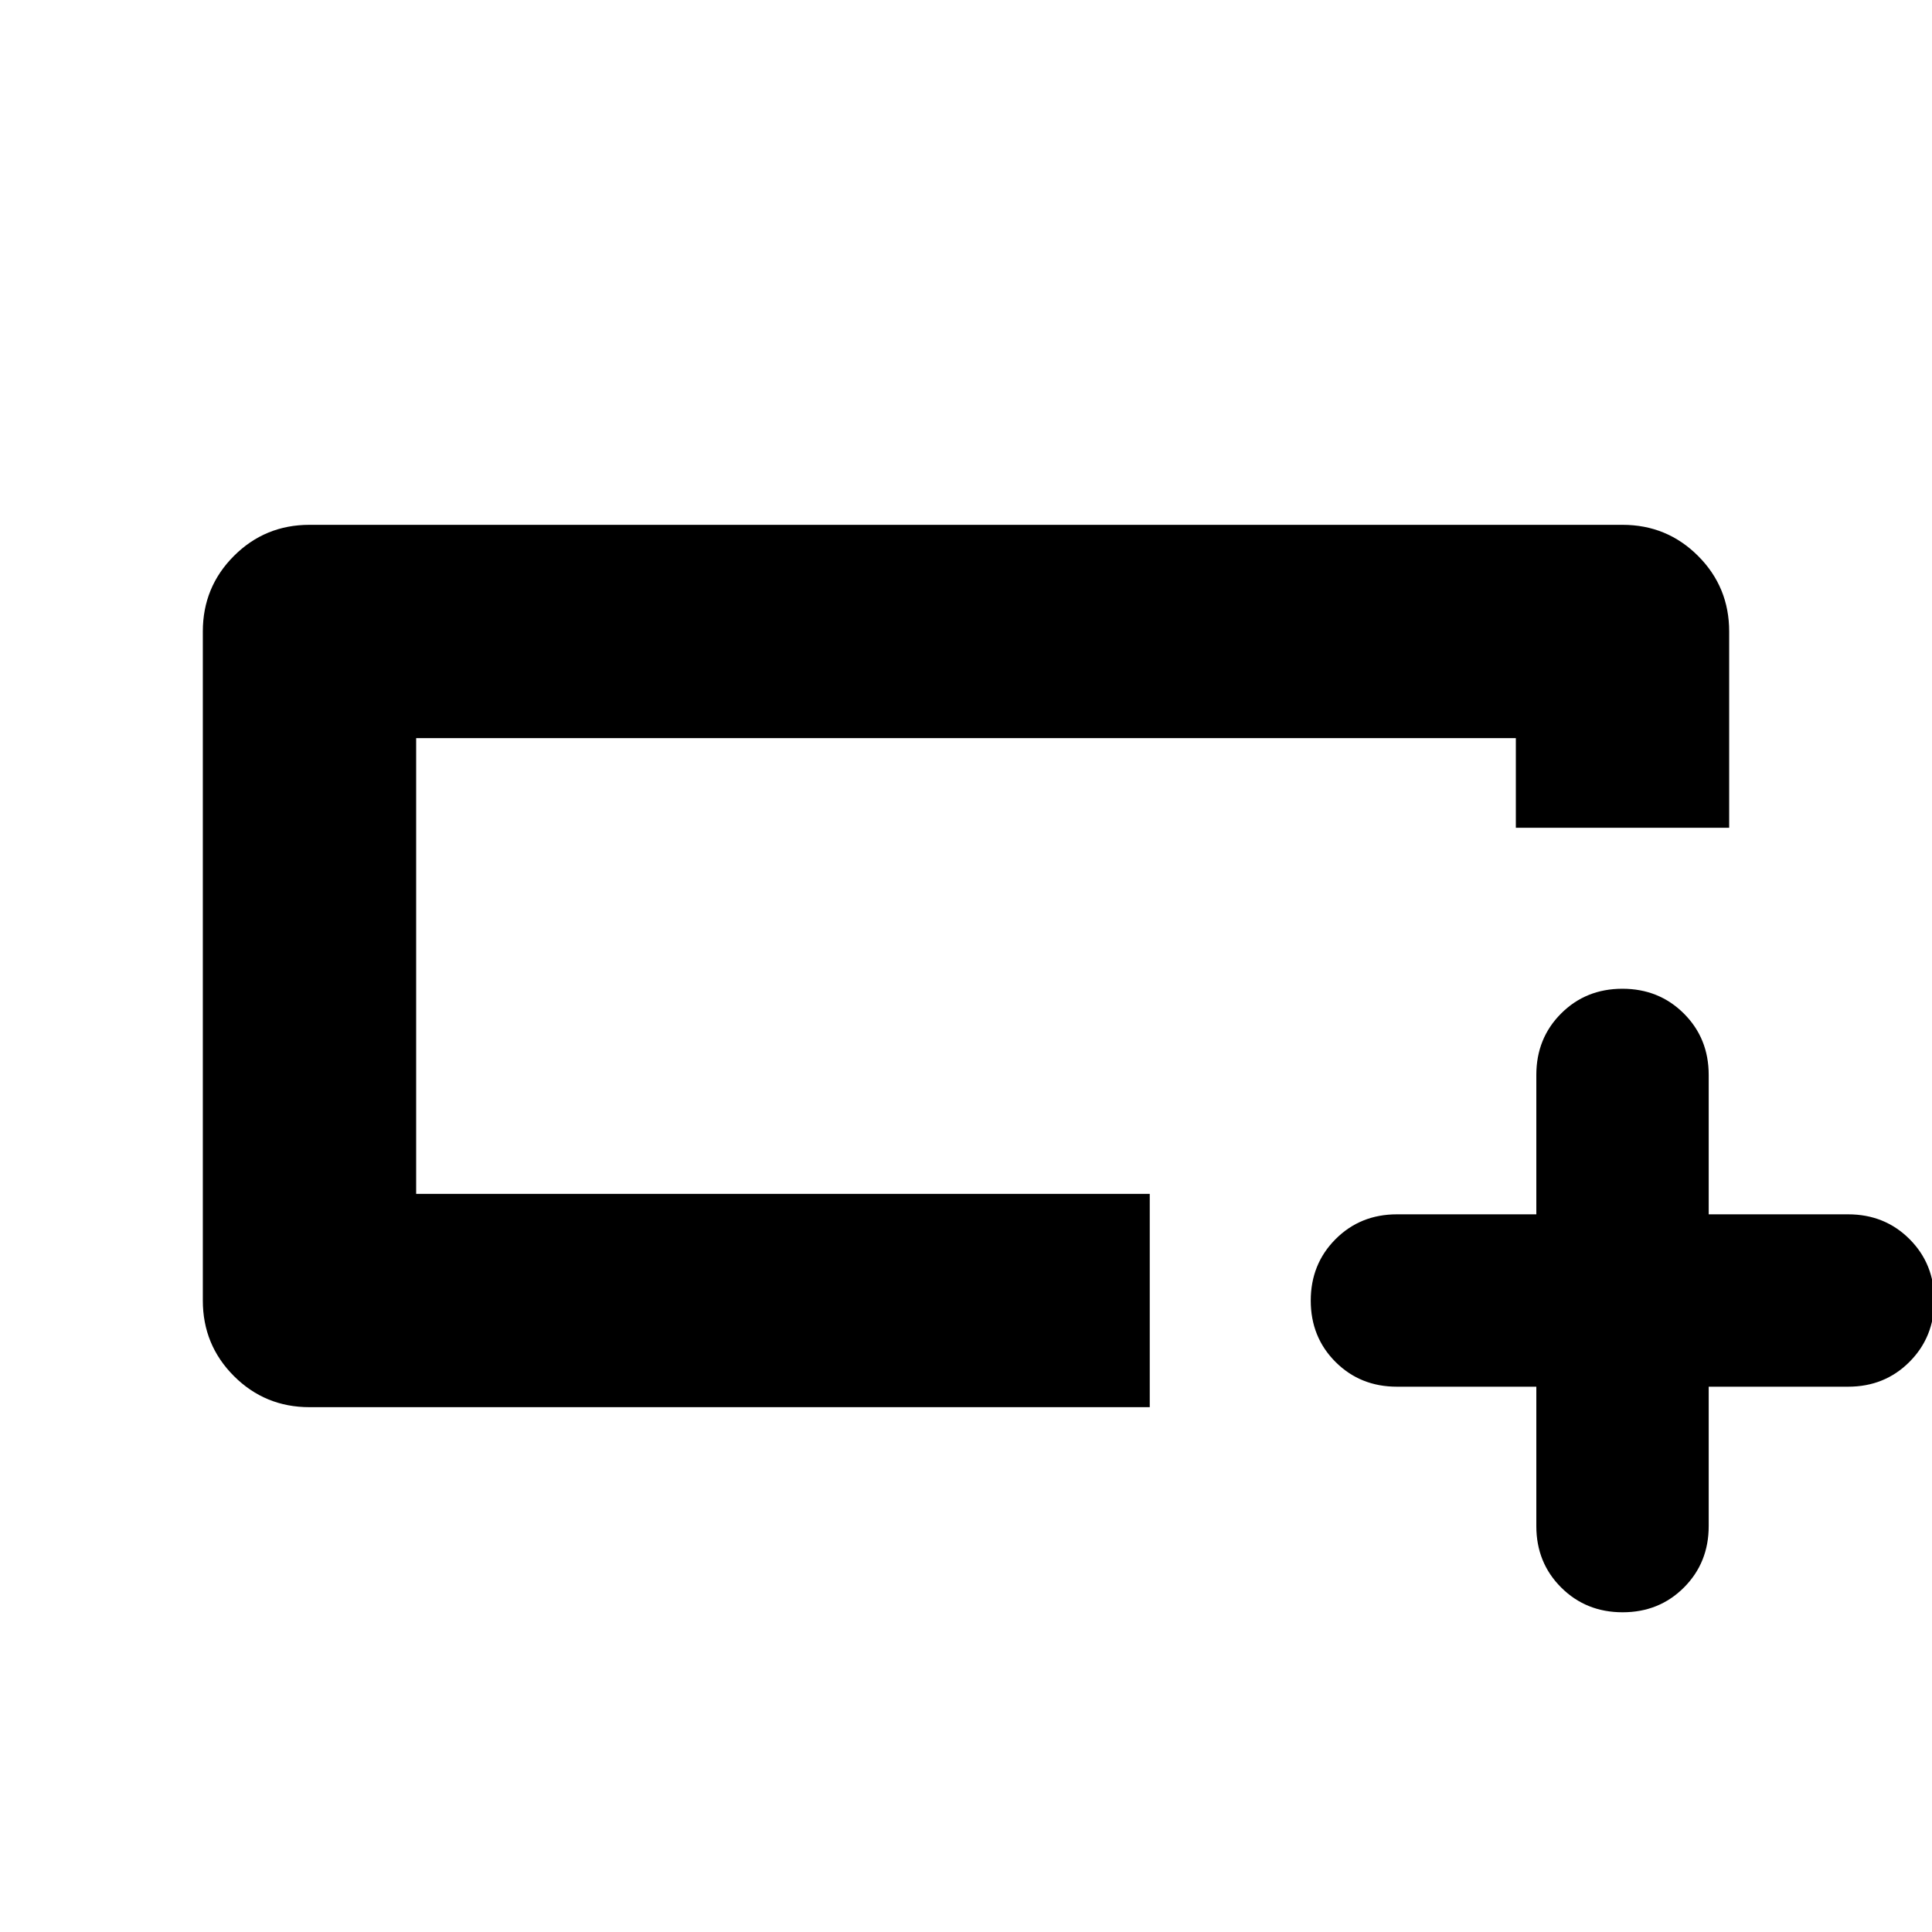 <svg xmlns="http://www.w3.org/2000/svg" height="24" viewBox="0 -960 960 960" width="24"><path d="M571.305-260.782H153.782q-22.087 0-37.544-15.456-15.456-15.457-15.456-37.544v-332.436q0-22.087 15.456-37.544 15.457-15.456 37.544-15.456h652.436q22.087 0 37.544 15.456 15.456 15.457 15.456 37.544v97.523H753.217v-44.522H206.783v226.434h364.522v106.001ZM206.783-366.783v-226.434 226.434Zm556.608 95.827h-69.26q-18.201 0-30.514-12.298-12.312-12.299-12.312-30.479t12.312-30.528q12.313-12.348 30.514-12.348h69.26v-69.26q0-18.201 12.299-30.514 12.298-12.312 30.478-12.312t30.528 12.312q12.348 12.313 12.348 30.514v69.26h69.26q18.201 0 30.514 12.299 12.312 12.298 12.312 30.478t-12.312 30.528q-12.313 12.348-30.514 12.348h-69.26v69.26q0 18.201-12.298 30.514-12.299 12.312-30.479 12.312t-30.528-12.312q-12.348-12.313-12.348-30.514v-69.26Z"/></svg>